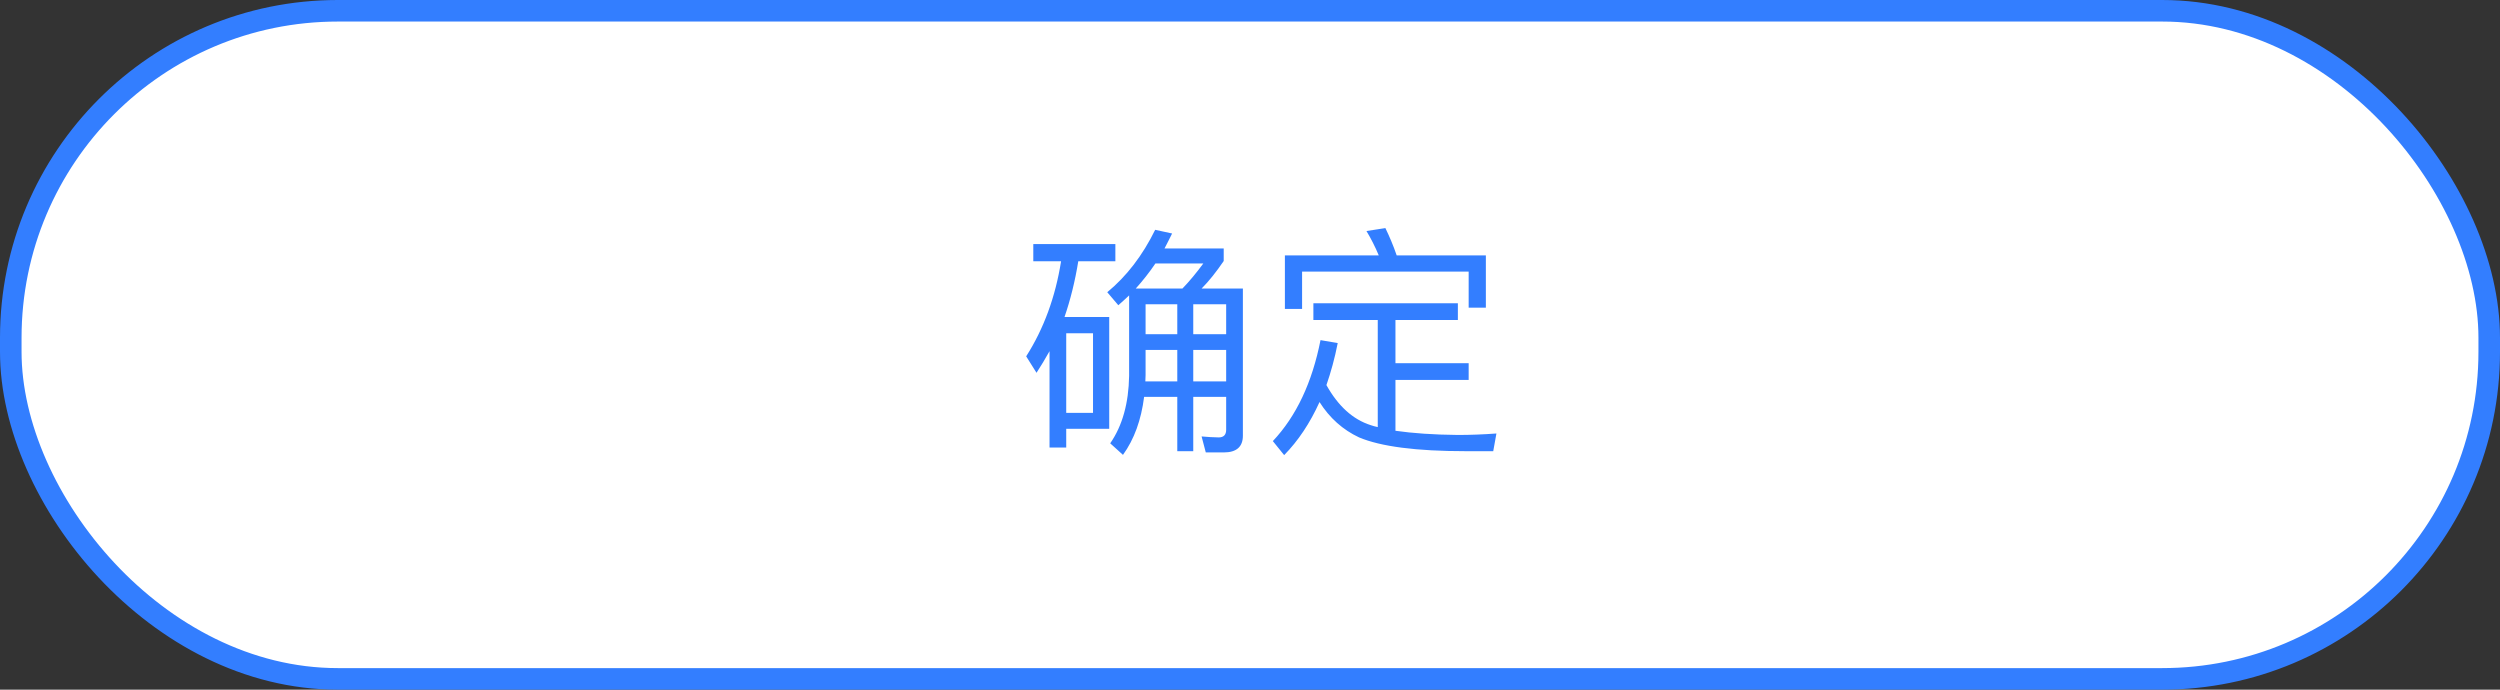 <svg width="116" height="32" viewBox="0 0 116 32" fill="none" xmlns="http://www.w3.org/2000/svg">
<rect x="0" y="0" width="116" height="32" fill="#333333" stroke="none"/>
<rect x="0.5" y="0.5" width="115" height="31" rx="15.175" fill="white"/>
<path d="M53.155 16.238H54.626V17.697H53.144C53.144 17.594 53.155 17.492 53.155 17.401V16.238ZM53.087 18.415H54.626V20.935H55.367V18.415H56.894V19.943C56.894 20.171 56.78 20.296 56.552 20.296C56.302 20.296 56.039 20.273 55.754 20.251L55.948 20.992H56.792C57.373 20.992 57.67 20.729 57.67 20.216V13.388H55.754C56.096 13.046 56.438 12.613 56.78 12.111V11.53H54.033C54.147 11.302 54.272 11.074 54.386 10.834L53.6 10.663C53.018 11.849 52.277 12.818 51.377 13.559L51.89 14.163C52.049 14.026 52.22 13.867 52.391 13.707V17.446C52.369 18.7 52.084 19.749 51.514 20.57L52.106 21.106C52.631 20.376 52.95 19.487 53.087 18.415ZM54.865 13.388H52.699C53.018 13.034 53.326 12.647 53.611 12.225H55.834C55.515 12.658 55.196 13.046 54.865 13.388ZM56.894 17.697H55.367V16.238H56.894V17.697ZM56.894 15.508H55.367V14.117H56.894V15.508ZM54.626 14.117V15.508H53.155V14.117H54.626ZM47.945 11.324V12.122H49.234C48.971 13.775 48.436 15.246 47.615 16.534L48.094 17.298C48.299 16.979 48.504 16.648 48.698 16.295V20.764H49.473V19.897H51.468V14.71H49.393C49.667 13.912 49.883 13.046 50.032 12.122H51.753V11.324H47.945ZM49.473 19.156V15.463H50.716V19.156H49.473ZM60.941 14.072V14.847H63.928V19.817C63.814 19.795 63.7 19.76 63.598 19.726C62.777 19.464 62.093 18.848 61.546 17.868C61.751 17.275 61.933 16.625 62.07 15.919L61.272 15.782C60.884 17.743 60.155 19.304 59.06 20.467L59.585 21.117C60.235 20.456 60.782 19.635 61.226 18.655C61.694 19.396 62.309 19.943 63.062 20.296C64.065 20.718 65.707 20.935 68.009 20.935H69.286L69.434 20.114C68.819 20.159 68.226 20.182 67.645 20.182C66.505 20.171 65.547 20.102 64.749 19.988V17.629H68.146V16.853H64.749V14.847H67.645V14.072H60.941ZM68.944 11.849H64.806C64.646 11.381 64.464 10.96 64.282 10.583L63.404 10.72C63.609 11.062 63.803 11.438 63.974 11.849H59.619V14.334H60.417V12.601H68.146V14.277H68.944V11.849Z" fill="#337EFF"/>
<rect x="0.5" y="0.5" width="115" height="31" rx="15.175" stroke="#337EFF"/>
</svg>
